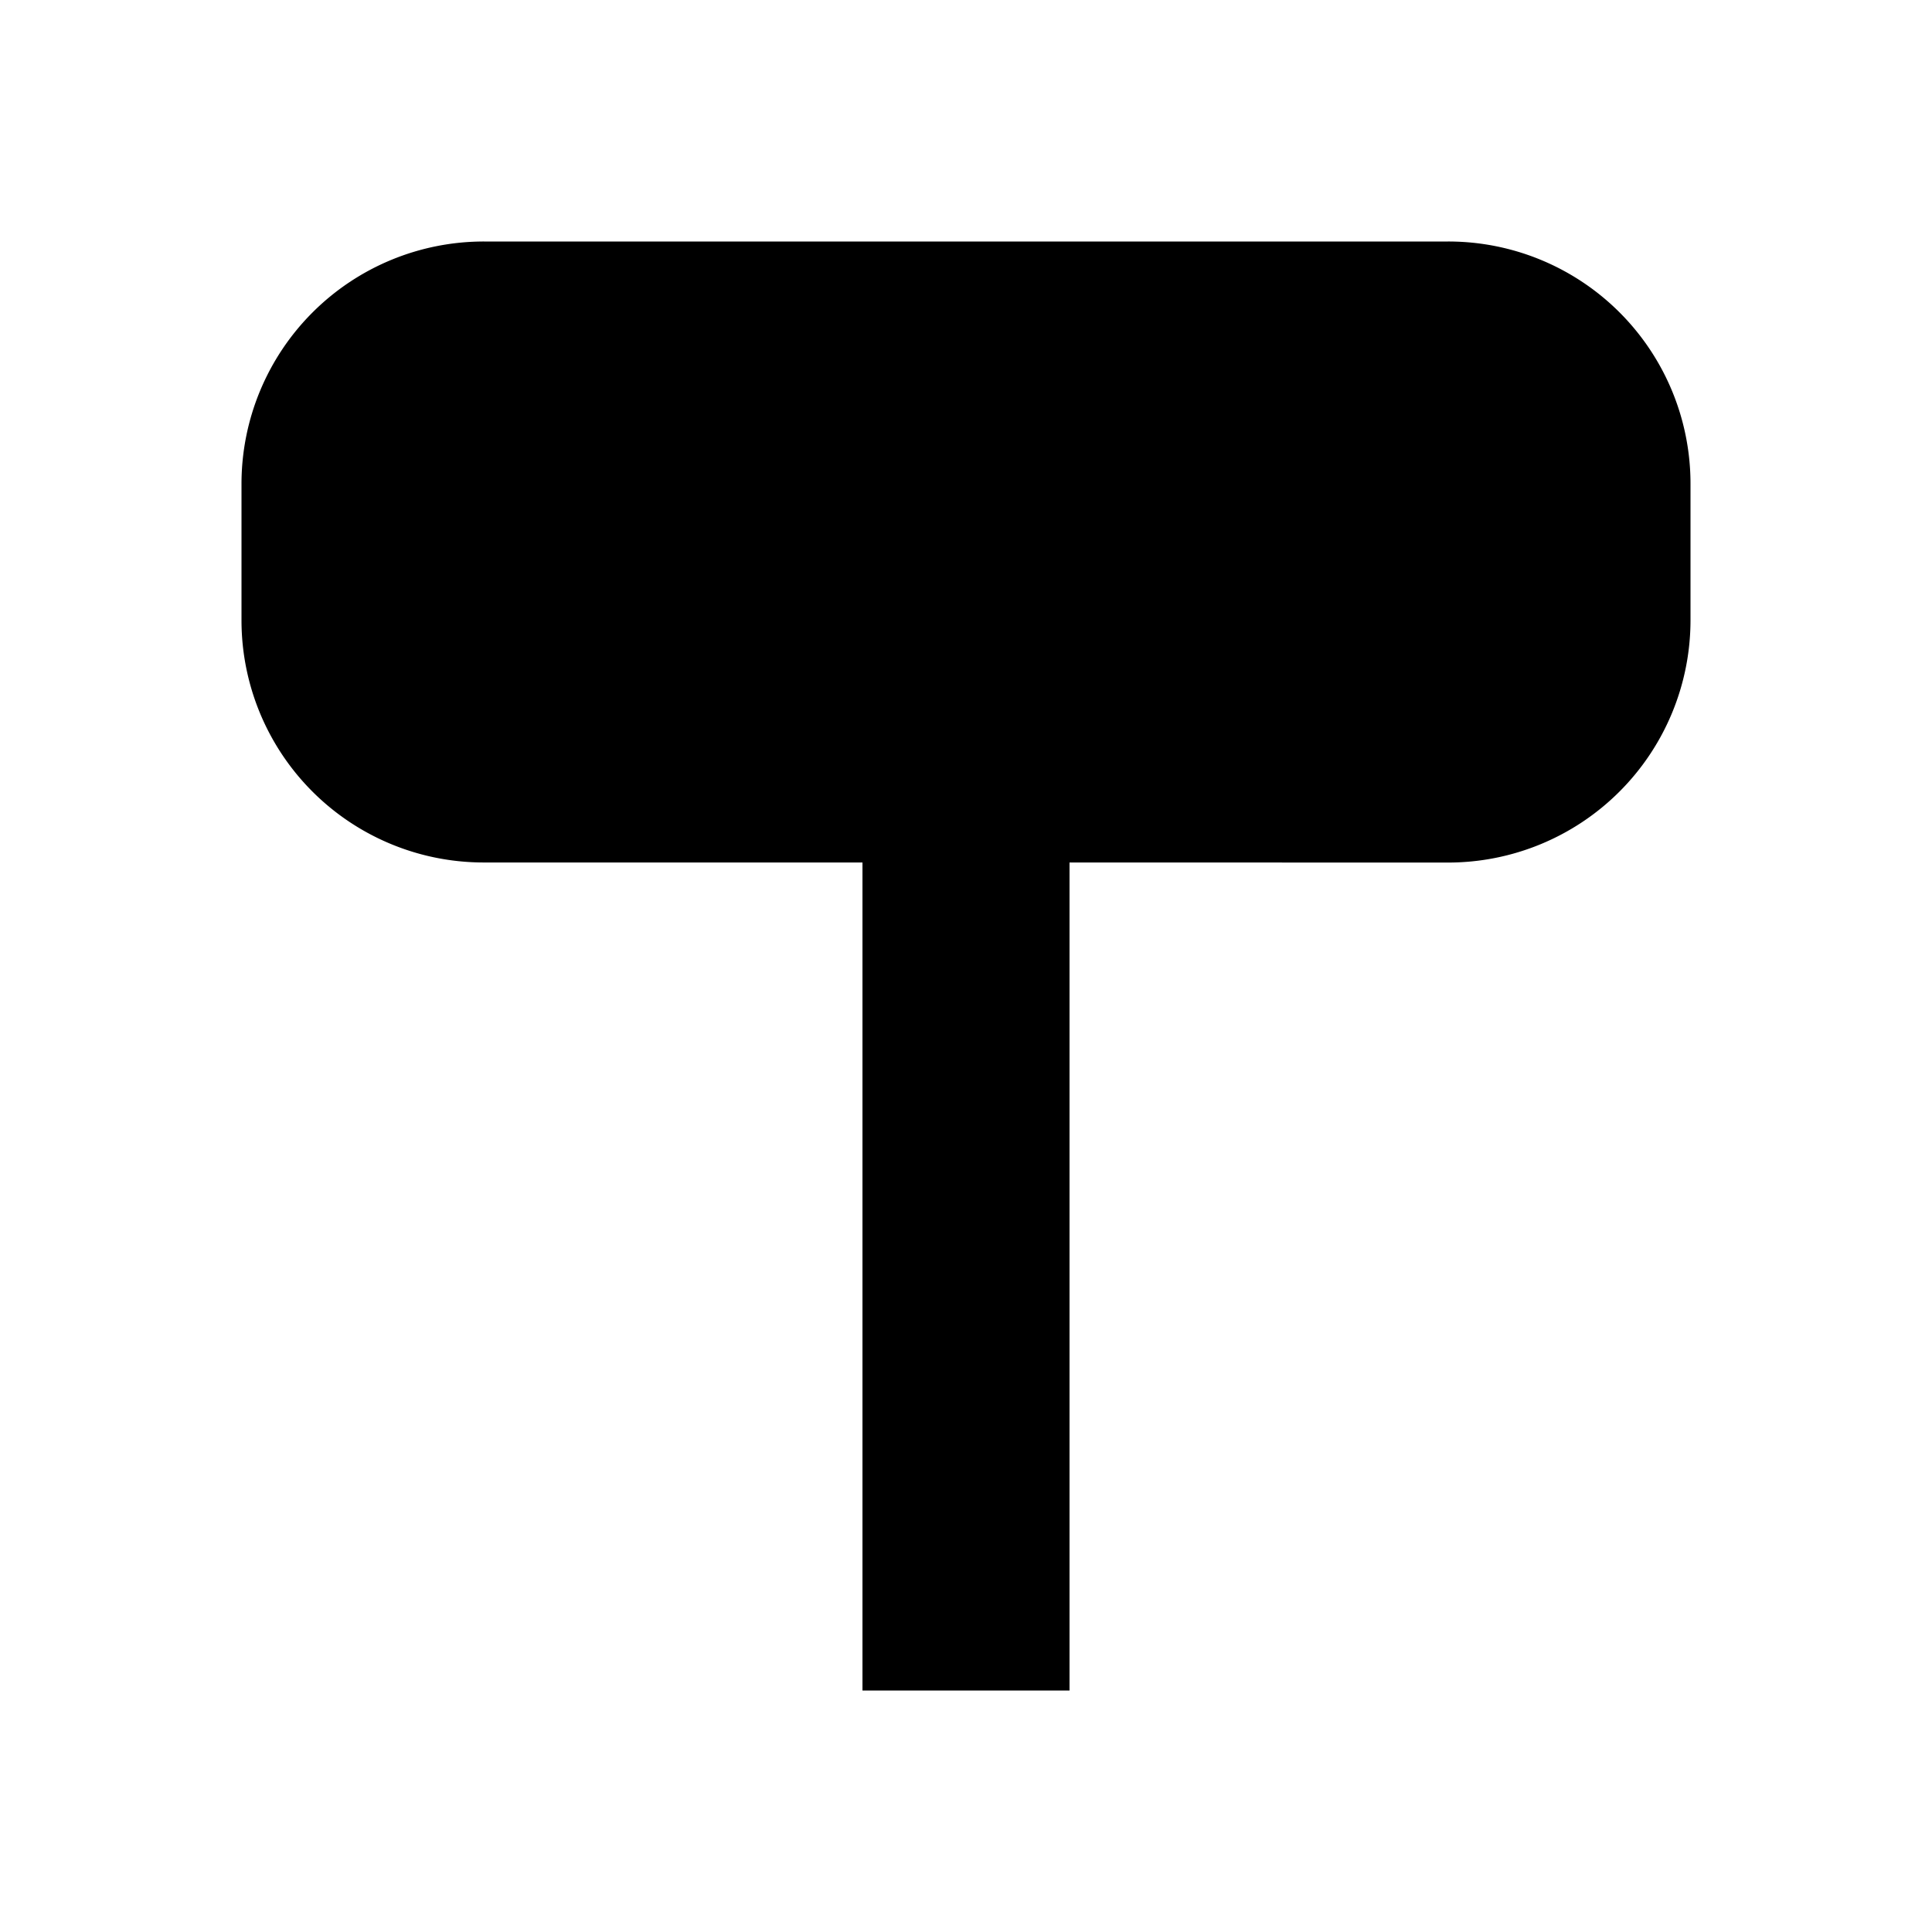 <svg xmlns="http://www.w3.org/2000/svg" viewBox="0 0 24 24"><path d="M13.286 10.714V21h-2.572V10.714H6.013A3.008 3.008 0 0 1 3 7.71V6.005A3.011 3.011 0 0 1 6.013 3h11.974A3.008 3.008 0 0 1 21 6.005V7.71a3.011 3.011 0 0 1-3.013 3.005z"/></svg>
